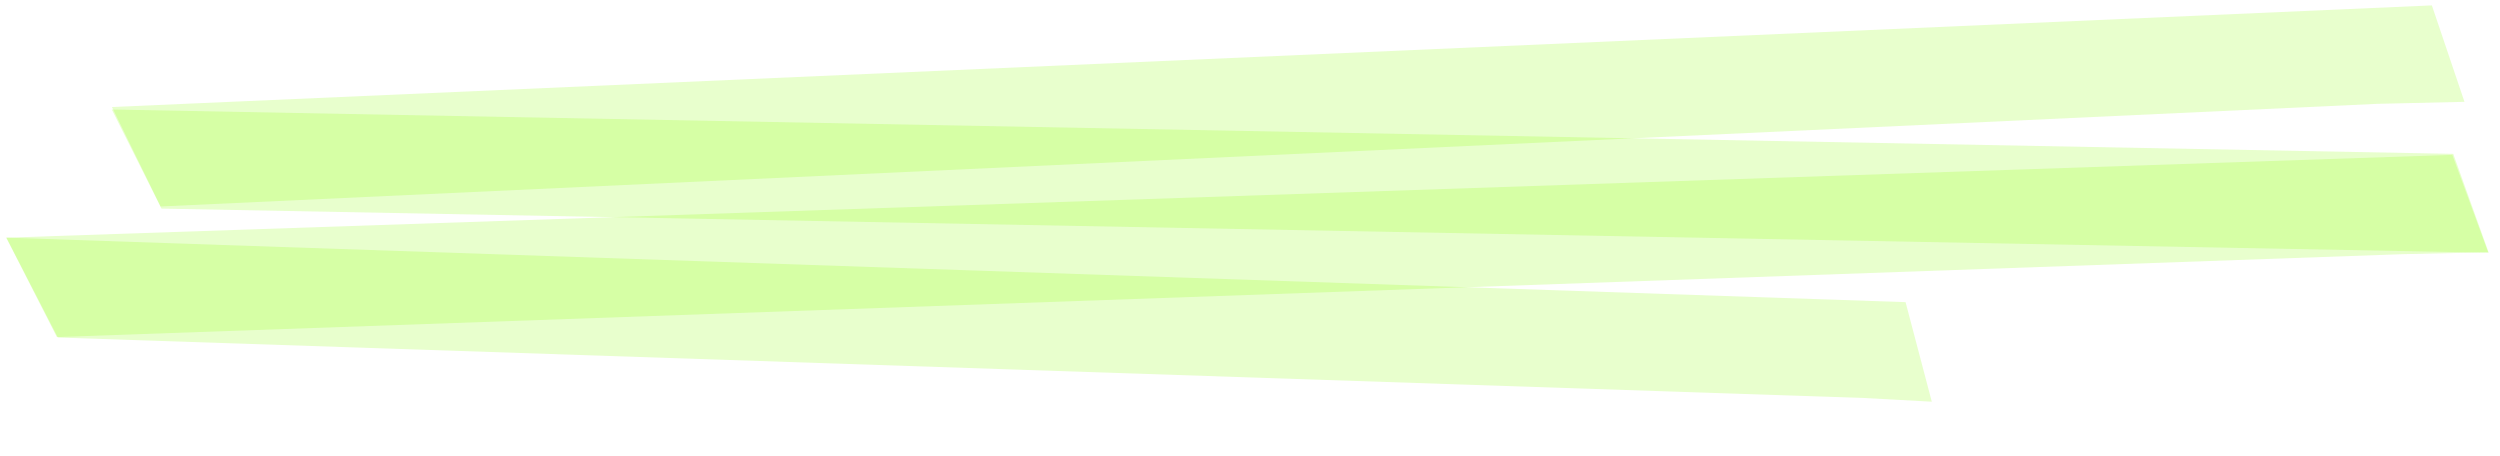 <svg width="417" height="76" fill="none" xmlns="http://www.w3.org/2000/svg"><path d="M18.67 17.85 405.636.9l5.438 16.085-14.515.334-369.774 17.12-8.113-16.589Z" fill="#8FFE09" fill-opacity=".2"/><path d="m18.647 18.266 390.555 7.397 5.917 16.485-14.52-.275-373.665-7.076-8.287-16.53Z" fill="#8FFE09" fill-opacity=".2"/><path d="M1.037 39.645 409.042 25.83l5.983 16.245-14.582.333L9.489 56.22 1.037 39.645Z" fill="#8FFE09" fill-opacity=".2"/><path d="m1.067 39.64 316.78 10.758 4.376 16.607-11.28-.618L9.651 56.298l-8.584-16.66Z" fill="#8FFE09" fill-opacity=".2"/></svg>